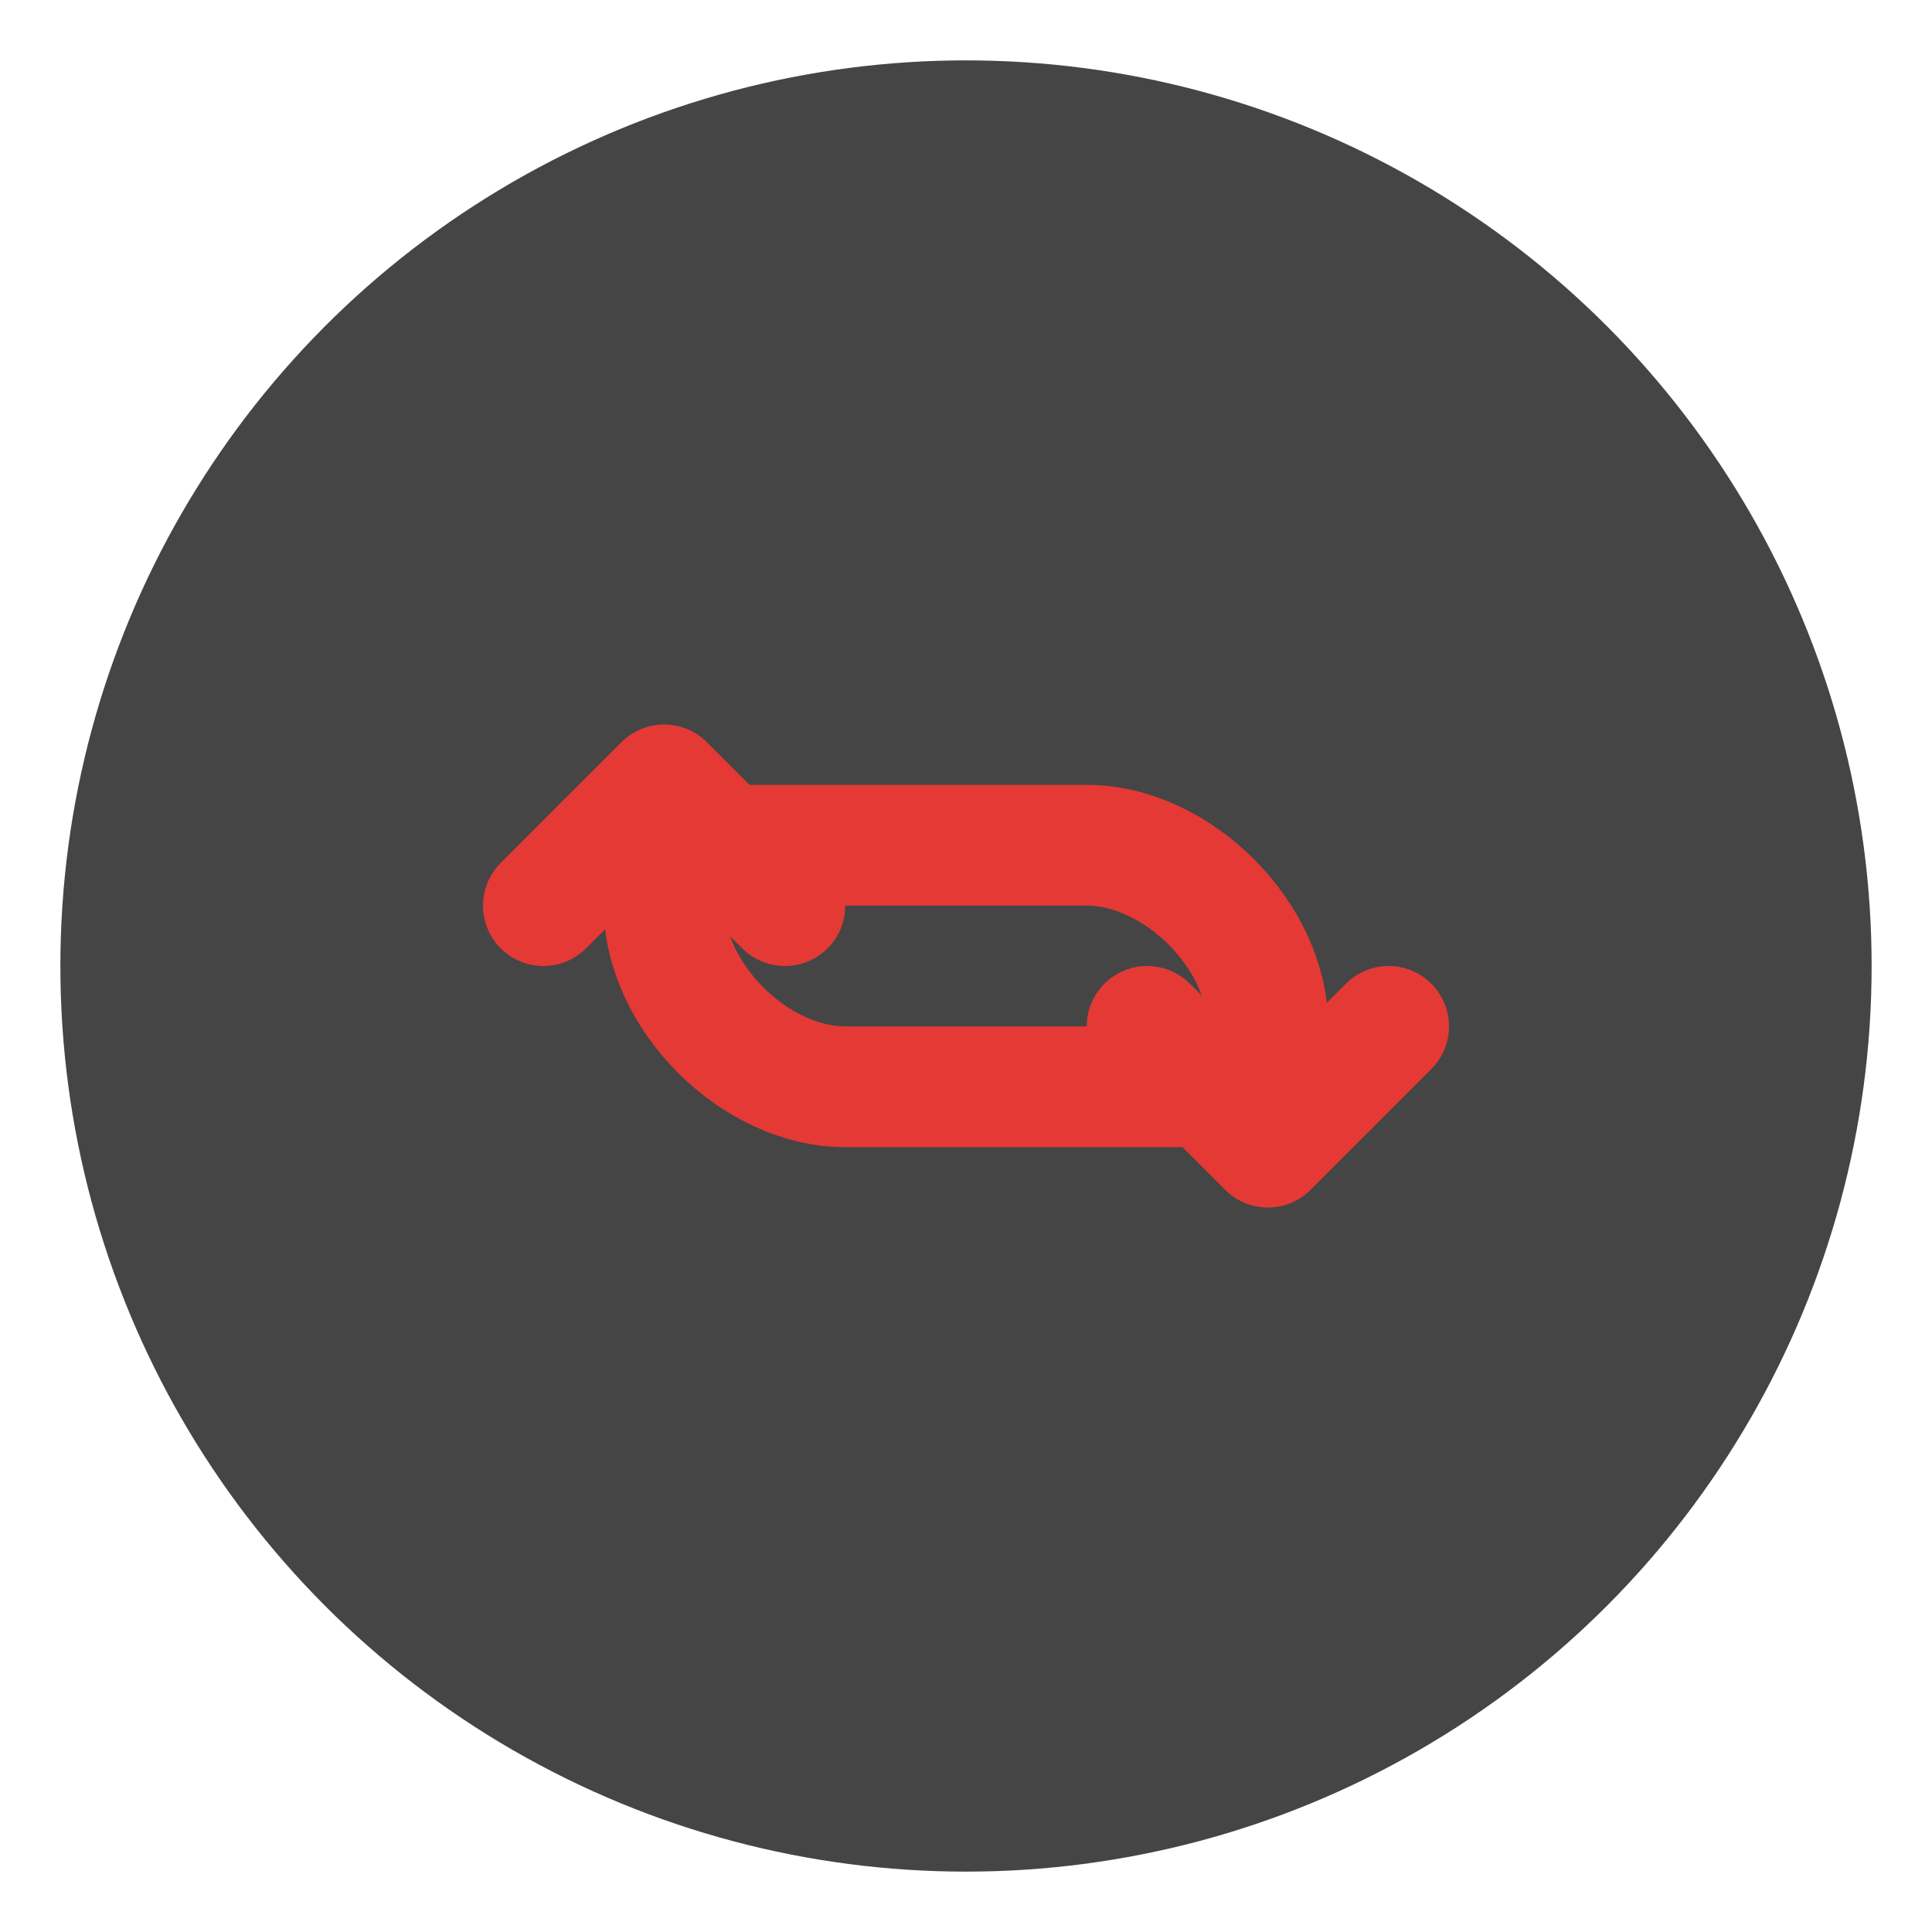 <svg xmlns="http://www.w3.org/2000/svg" viewBox="0 0 64 64" width="64" height="64" role="img" aria-label="Loop / Repeat">
  <title>Loop</title>

  <!-- szare tło -->
  <circle cx="32" cy="32" r="30" fill="#454545" />

  <!-- czerwony symbol loop -->
  <path d="M20 28h16c3 0 6 3 6 6v2" 
        fill="none" 
        stroke="#E53935" 
        stroke-width="4" 
        stroke-linecap="round" 
        stroke-linejoin="round" />
  <polyline points="38,34 42,38 46,34" 
            fill="none" 
            stroke="#E53935" 
            stroke-width="4" 
            stroke-linecap="round" 
            stroke-linejoin="round" />

  <path d="M44 36H28c-3 0-6-3-6-6v-2" 
        fill="none" 
        stroke="#E53935" 
        stroke-width="4" 
        stroke-linecap="round" 
        stroke-linejoin="round" />
  <polyline points="26,30 22,26 18,30" 
            fill="none" 
            stroke="#E53935" 
            stroke-width="4" 
            stroke-linecap="round" 
            stroke-linejoin="round" />
</svg>
